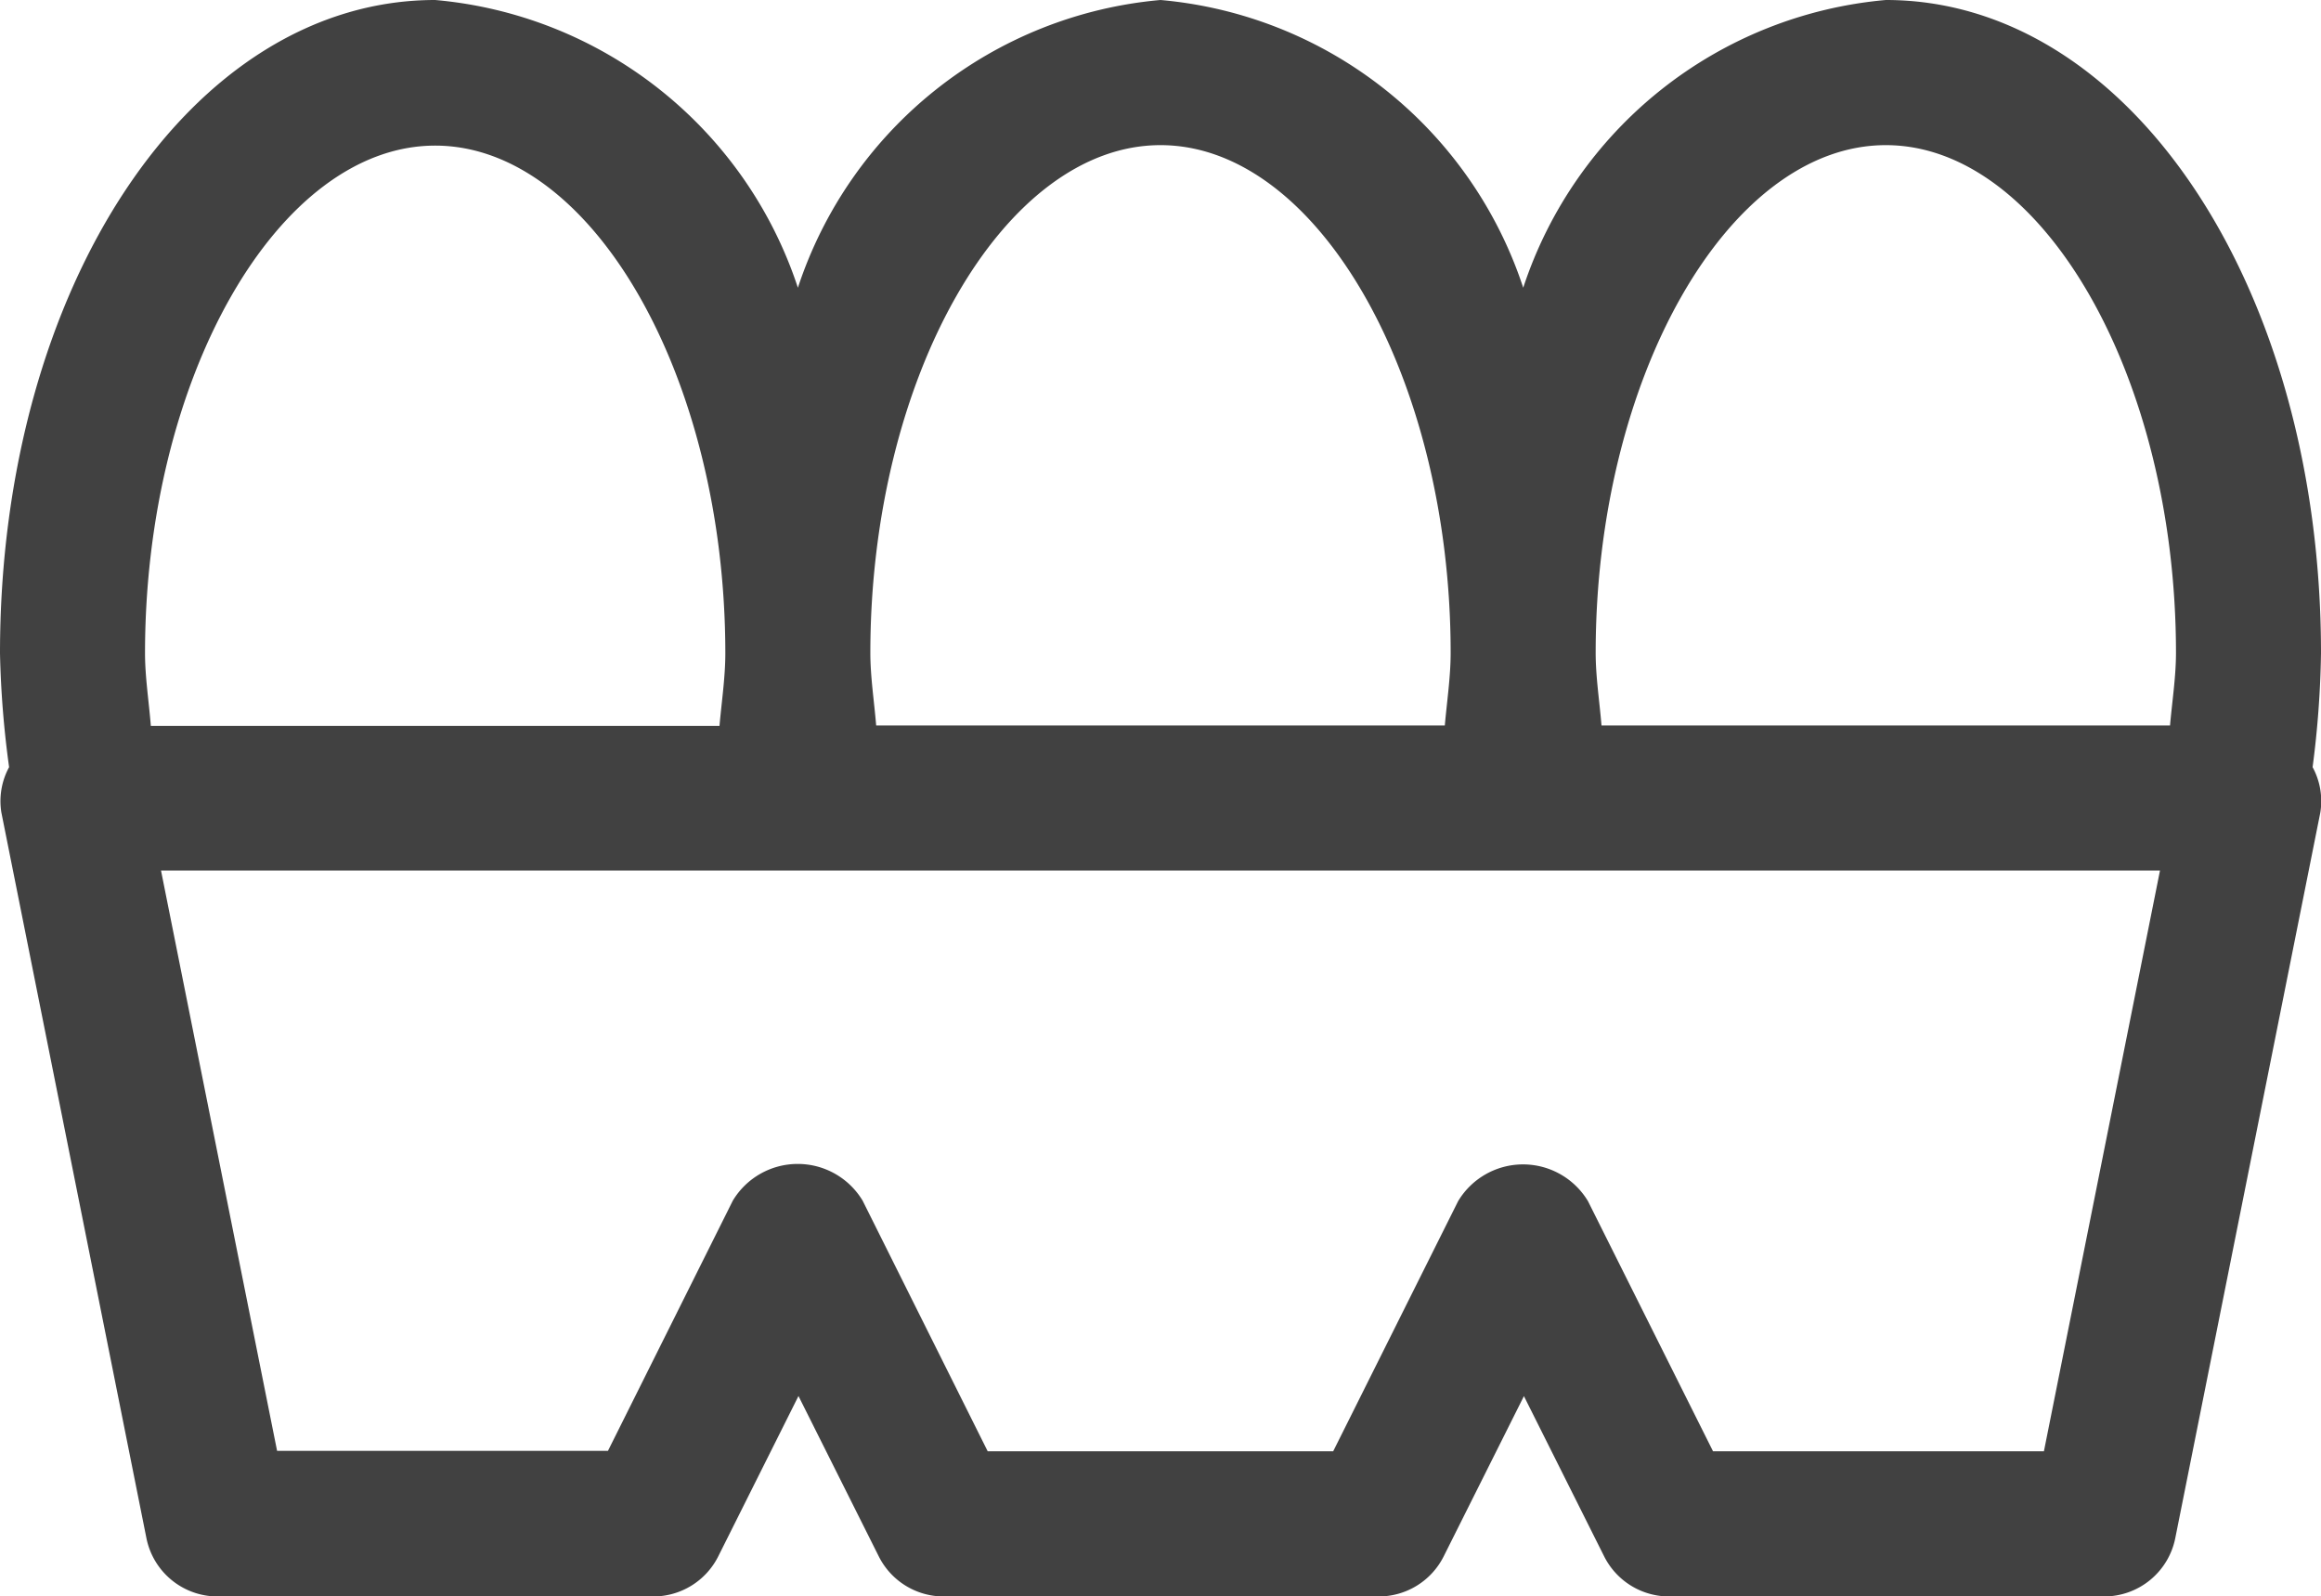 <svg xmlns="http://www.w3.org/2000/svg" width="19.894" height="13.679" viewBox="0 0 19.894 13.679">
  <g id="m4" transform="translate(0 0.001)">
    <g id="Group_599" data-name="Group 599" transform="translate(0 -0.001)">
      <path id="Path_422" data-name="Path 422" d="M19.894,85.6c0-3.137-1.639-5.6-3.73-5.6a3.606,3.606,0,0,0-3.108,2.466A3.606,3.606,0,0,0,9.947,80a3.606,3.606,0,0,0-3.108,2.466A3.606,3.606,0,0,0,3.73,80C1.639,80,0,82.458,0,85.6a8.393,8.393,0,0,0,.078.975.61.61,0,0,0-.066.39l1.243,6.218a.622.622,0,0,0,.609.5H5.6a.623.623,0,0,0,.556-.343l.688-1.375.688,1.374a.622.622,0,0,0,.556.344h3.73a.623.623,0,0,0,.556-.343l.688-1.374.688,1.374a.623.623,0,0,0,.556.343h3.73a.622.622,0,0,0,.609-.5l1.243-6.218a.61.61,0,0,0-.066-.39A8.393,8.393,0,0,0,19.894,85.6ZM9.947,81.244c1.348,0,2.487,1.993,2.487,4.352,0,.205-.032.415-.05.622H7.51c-.017-.206-.05-.417-.05-.622C7.46,83.237,8.6,81.244,9.947,81.244ZM1.243,85.6c0-2.359,1.139-4.352,2.487-4.352S6.217,83.237,6.217,85.6c0,.205-.032.415-.05.622H1.293C1.276,86.011,1.243,85.8,1.243,85.6Zm16.276,6.839H14.683l-1.072-2.144a.649.649,0,0,0-1.113,0l-1.071,2.144H8.466L7.394,90.291a.649.649,0,0,0-1.113,0L5.211,92.435H2.375L1.38,87.461H18.514ZM18.6,86.218H13.727c-.017-.206-.05-.417-.05-.622,0-2.359,1.139-4.352,2.487-4.352s2.487,1.993,2.487,4.352C18.651,85.8,18.618,86.011,18.6,86.218Z" transform="translate(0 -80)" fill="#414141"/>
    </g>
  </g>
</svg>
